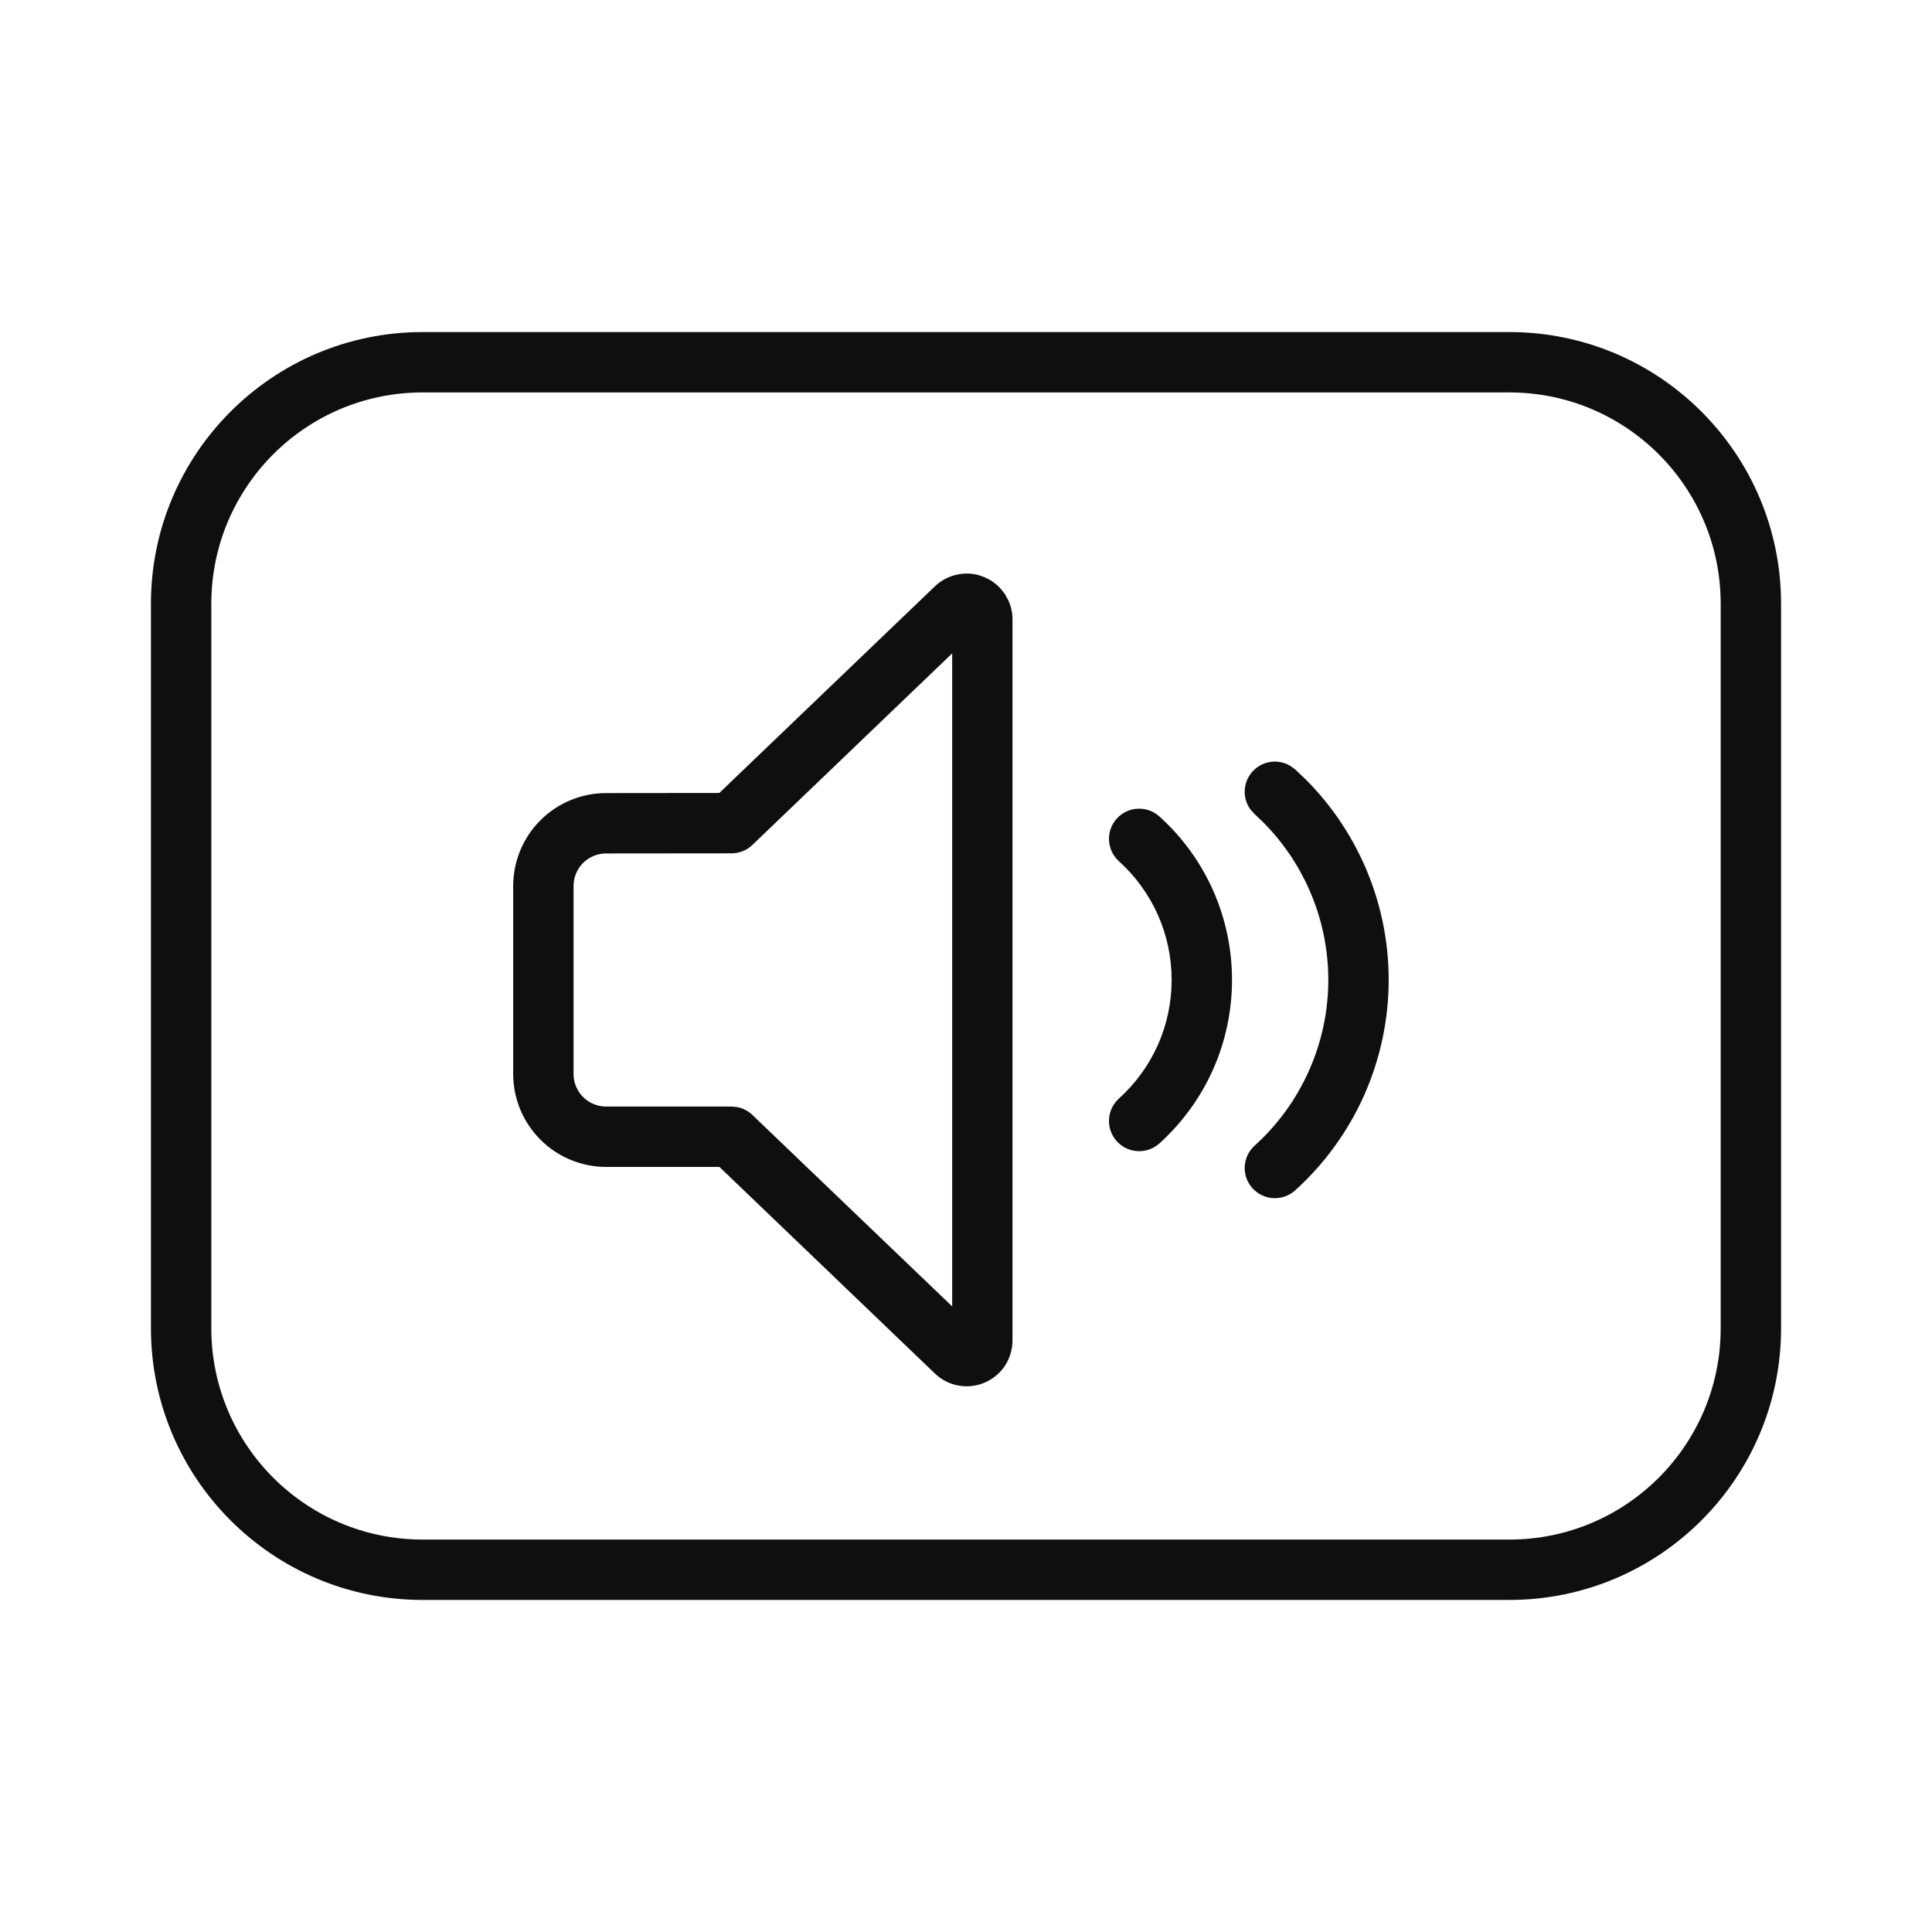 <svg width="32" height="32" viewBox="0 0 32 32" fill="none" xmlns="http://www.w3.org/2000/svg">
<path d="M15.863 9.515C15.974 9.493 16.087 9.495 16.195 9.522L16.302 9.558L16.401 9.608C16.465 9.647 16.523 9.694 16.573 9.749L16.643 9.837L16.697 9.935C16.745 10.035 16.77 10.146 16.77 10.258V22.202C16.77 22.352 16.726 22.499 16.643 22.624C16.559 22.749 16.441 22.846 16.303 22.903C16.164 22.961 16.011 22.976 15.863 22.947C15.719 22.919 15.587 22.849 15.481 22.746L11.916 19.328H10.039C9.631 19.328 9.24 19.165 8.951 18.877C8.663 18.588 8.5 18.197 8.5 17.789V14.674C8.5 14.266 8.663 13.874 8.951 13.586C9.24 13.298 9.63 13.136 10.038 13.136L11.914 13.134L15.481 9.715C15.587 9.612 15.719 9.543 15.863 9.515ZM12.462 13.995C12.369 14.084 12.245 14.134 12.116 14.134L10.039 14.136C9.896 14.136 9.759 14.192 9.658 14.293C9.557 14.394 9.5 14.531 9.5 14.674V17.789C9.5 17.932 9.557 18.069 9.658 18.17C9.759 18.271 9.896 18.328 10.039 18.328H12.116L12.211 18.337C12.305 18.355 12.392 18.4 12.462 18.467L15.771 21.638V10.822L12.462 13.995Z" fill="#0F0F0F"/>
<path d="M20.745 12.779C20.907 12.6 21.17 12.565 21.37 12.684L21.451 12.743L21.63 12.913C22.035 13.319 22.362 13.797 22.596 14.322C22.863 14.923 23.001 15.572 23.001 16.23C23.001 16.887 22.862 17.537 22.596 18.138C22.329 18.738 21.939 19.276 21.451 19.717C21.246 19.902 20.93 19.885 20.745 19.681C20.56 19.476 20.576 19.16 20.781 18.975C21.165 18.628 21.472 18.204 21.682 17.731C21.892 17.259 22.001 16.747 22.001 16.23C22.001 15.713 21.892 15.201 21.682 14.729C21.498 14.315 21.241 13.939 20.922 13.619L20.781 13.485L20.713 13.41C20.575 13.223 20.583 12.959 20.745 12.779Z" fill="#0F0F0F"/>
<path d="M18.497 13.559C18.682 13.354 18.998 13.338 19.203 13.523C19.582 13.864 19.886 14.283 20.093 14.749C20.3 15.215 20.406 15.72 20.406 16.23C20.406 16.741 20.3 17.246 20.093 17.712C19.886 18.178 19.582 18.596 19.203 18.939C18.998 19.123 18.682 19.107 18.497 18.902C18.312 18.697 18.328 18.38 18.533 18.195C18.808 17.947 19.028 17.644 19.179 17.306C19.329 16.967 19.406 16.601 19.406 16.23C19.406 15.86 19.329 15.494 19.179 15.155C19.028 14.817 18.808 14.513 18.533 14.265C18.328 14.08 18.312 13.764 18.497 13.559Z" fill="#0F0F0F"/>
<path d="M25 5.5C27.485 5.5 29.5 7.515 29.5 10V22C29.5 24.485 27.485 26.5 25 26.5H7C4.515 26.5 2.5 24.485 2.5 22V10C2.5 7.515 4.515 5.5 7 5.5H25ZM7 6.5C5.067 6.5 3.5 8.067 3.5 10V22C3.5 23.933 5.067 25.5 7 25.5H25C26.933 25.5 28.5 23.933 28.5 22V10C28.5 8.067 26.933 6.5 25 6.5H7Z" fill="#0F0F0F"/>
</svg>
